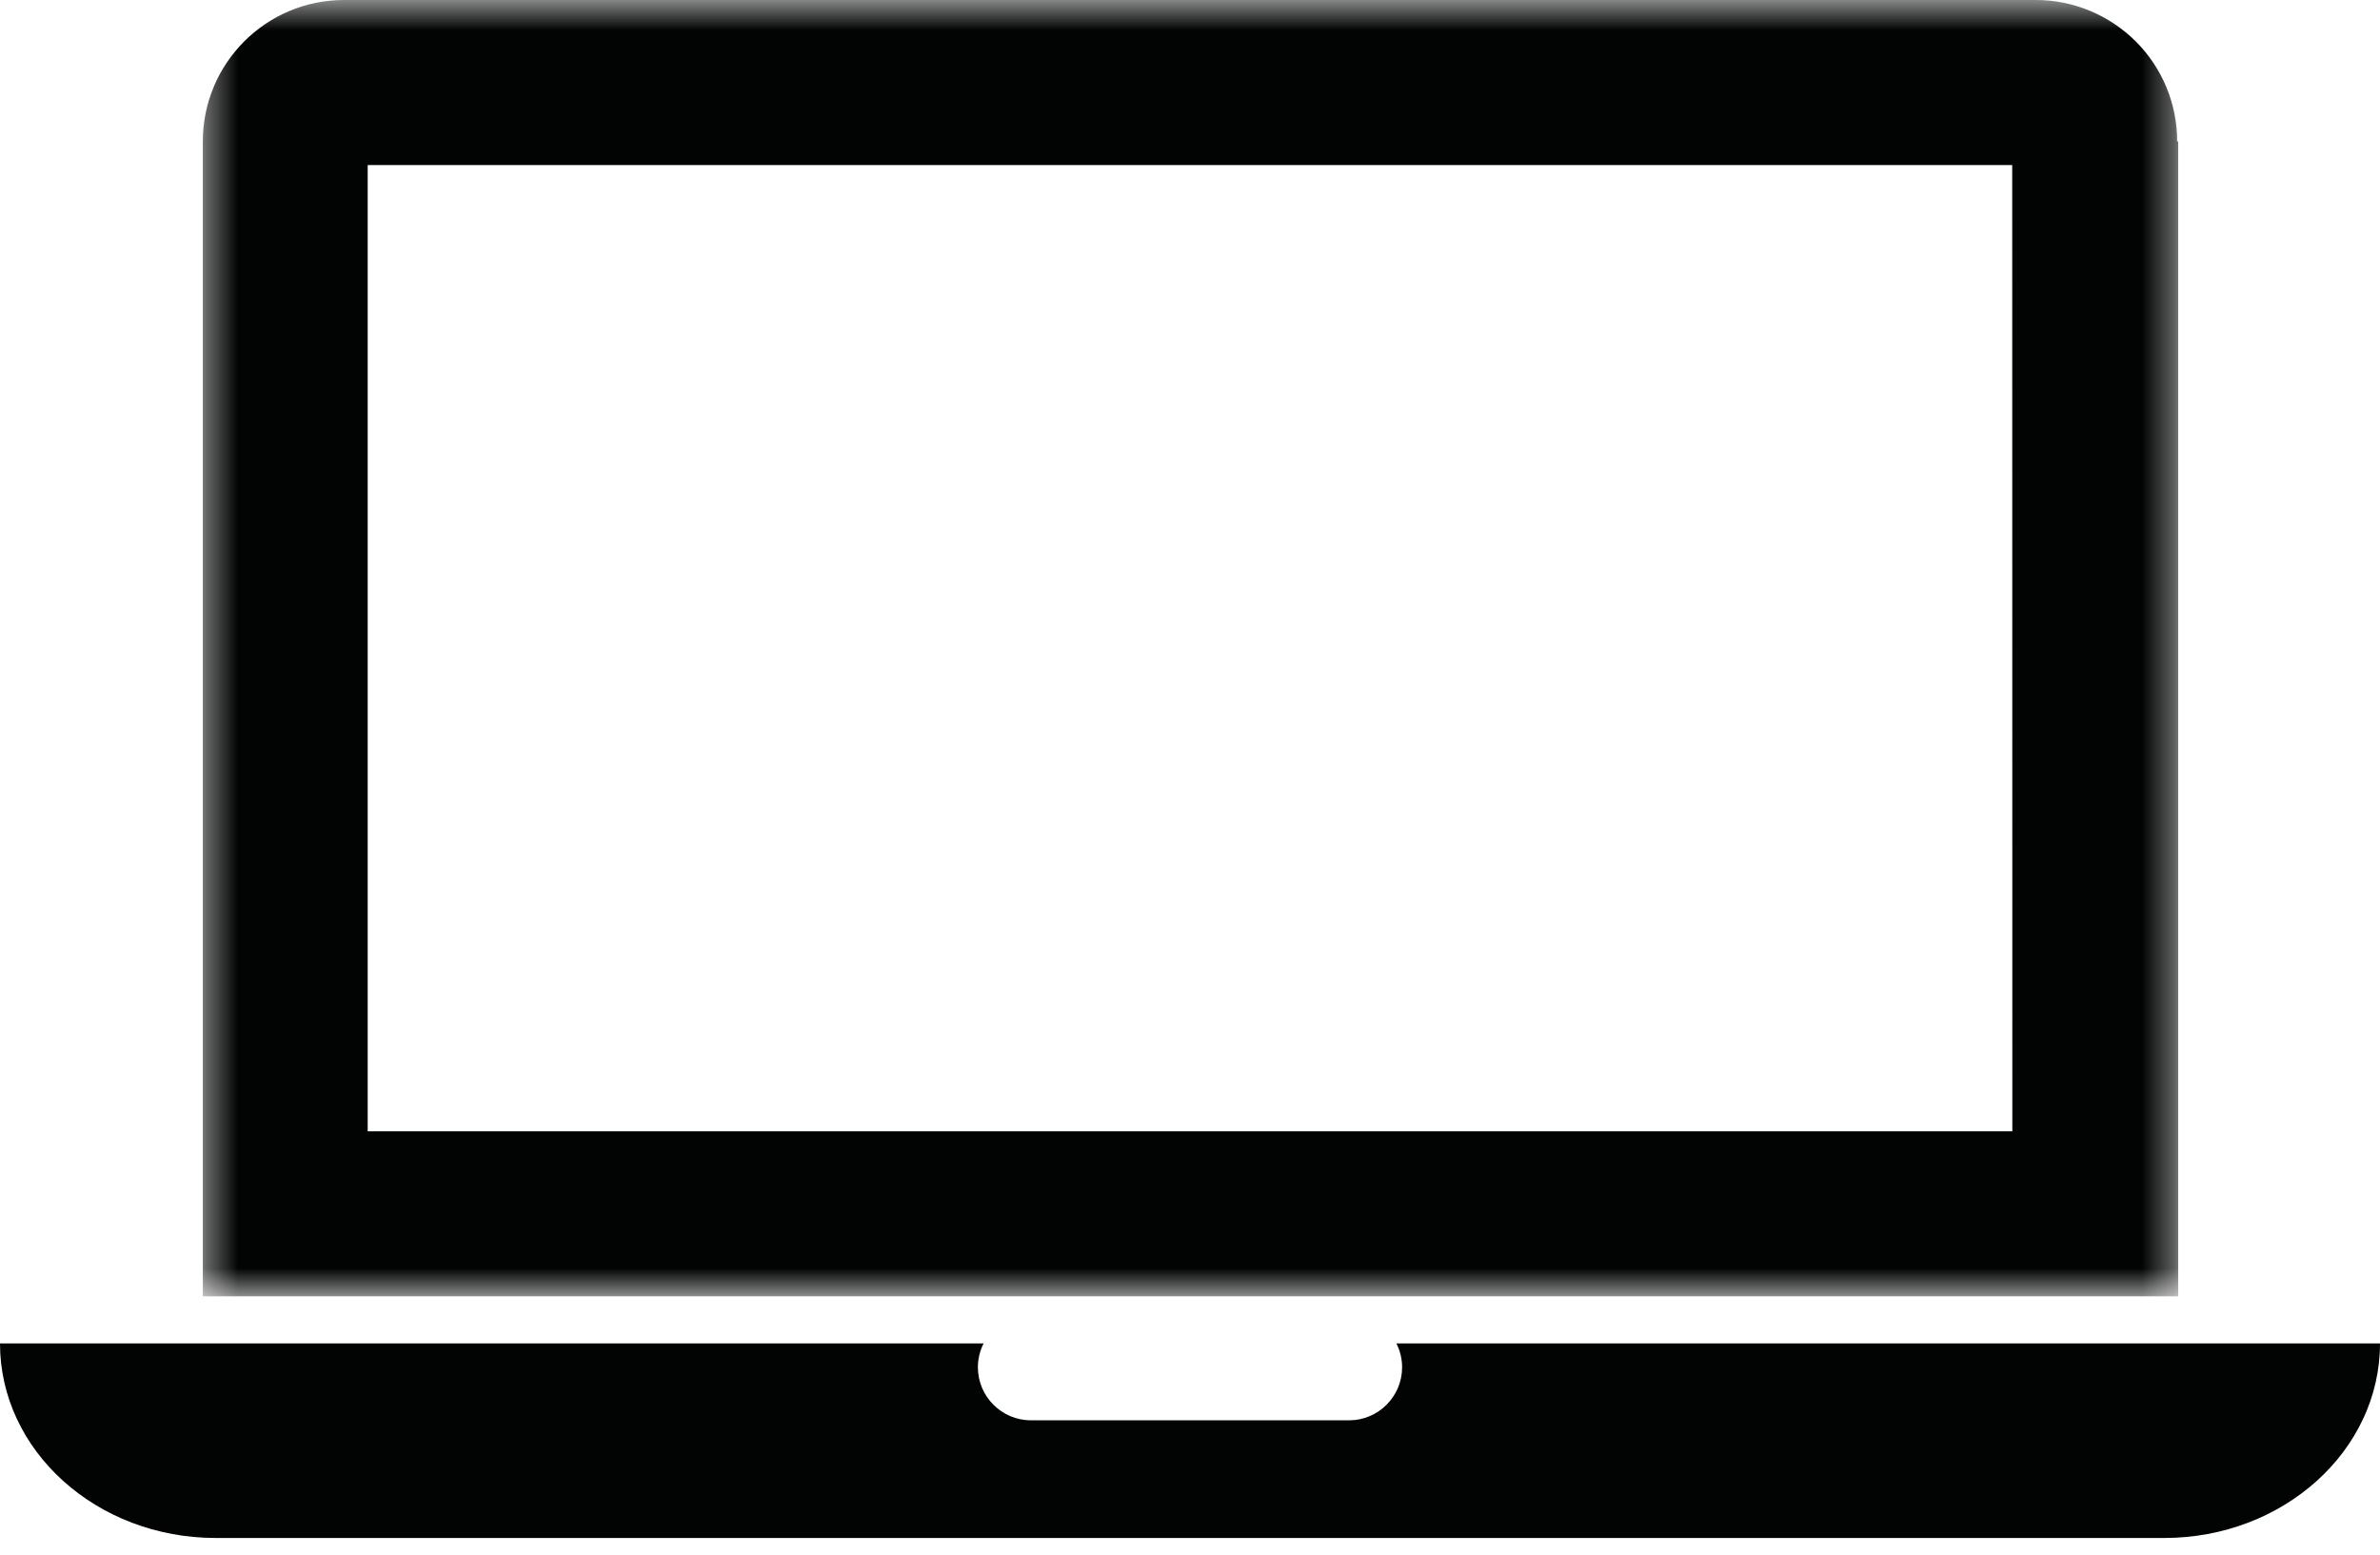 <?xml version="1.0" encoding="UTF-8"?>
<svg width="75px" height="49px" viewBox="0 0 75 49" version="1.1" xmlns="http://www.w3.org/2000/svg" xmlns:xlink="http://www.w3.org/1999/xlink">
    <!-- Generator: sketchtool 48.2 (47327) - http://www.bohemiancoding.com/sketch -->
    <title>F85260AE-DDB9-4B6D-8CED-5CC19EAE9700</title>
    <desc>Created with sketchtool.</desc>
    <defs>
        <polygon id="path-1" points="0.391 0.546 62.641 0.546 62.641 41.386 0.391 41.386"></polygon>
    </defs>
    <g id="industry-focus-copy-5" stroke="none" stroke-width="1" fill="none" fill-rule="evenodd" transform="translate(-384, -1217)">
        <g id="consumer5" transform="translate(384, 1216)">
            <g id="Group-3" transform="translate(6, 0.454)">
                <mask id="mask-2" fill="white">
                    <use xlink:href="#path-1"></use>
                </mask>
                <g id="Clip-2"></g>
                <path d="M62.609,5.003 C62.609,3.82 62.141,2.687 61.304,1.851 C60.468,1.019 59.337,0.546 58.157,0.546 L4.843,0.546 C2.382,0.546 0.391,2.543 0.391,5.003 L0.391,41.386 L62.641,41.386 L62.641,5.003 L62.609,5.003 Z M57.414,36.187 L5.587,36.187 L5.587,5.746 L57.41,5.746 L57.414,36.187 Z" id="Fill-1" fill="#020303" mask="url(#mask-2)"></path>
            </g>
            <path d="M44.004,43.325 C44.121,43.555 44.184,43.813 44.184,44.075 C44.184,44.997 43.434,45.747 42.512,45.747 L32.488,45.747 C31.566,45.747 30.816,44.997 30.816,44.075 C30.816,43.813 30.879,43.555 30.996,43.325 L0,43.325 C0,46.707 3.047,49.454 6.801,49.454 L68.199,49.454 C71.949,49.454 75,46.707 75,43.325 L44.004,43.325 Z" id="Fill-4" fill="#020303"></path>
        </g>
    </g>
</svg>